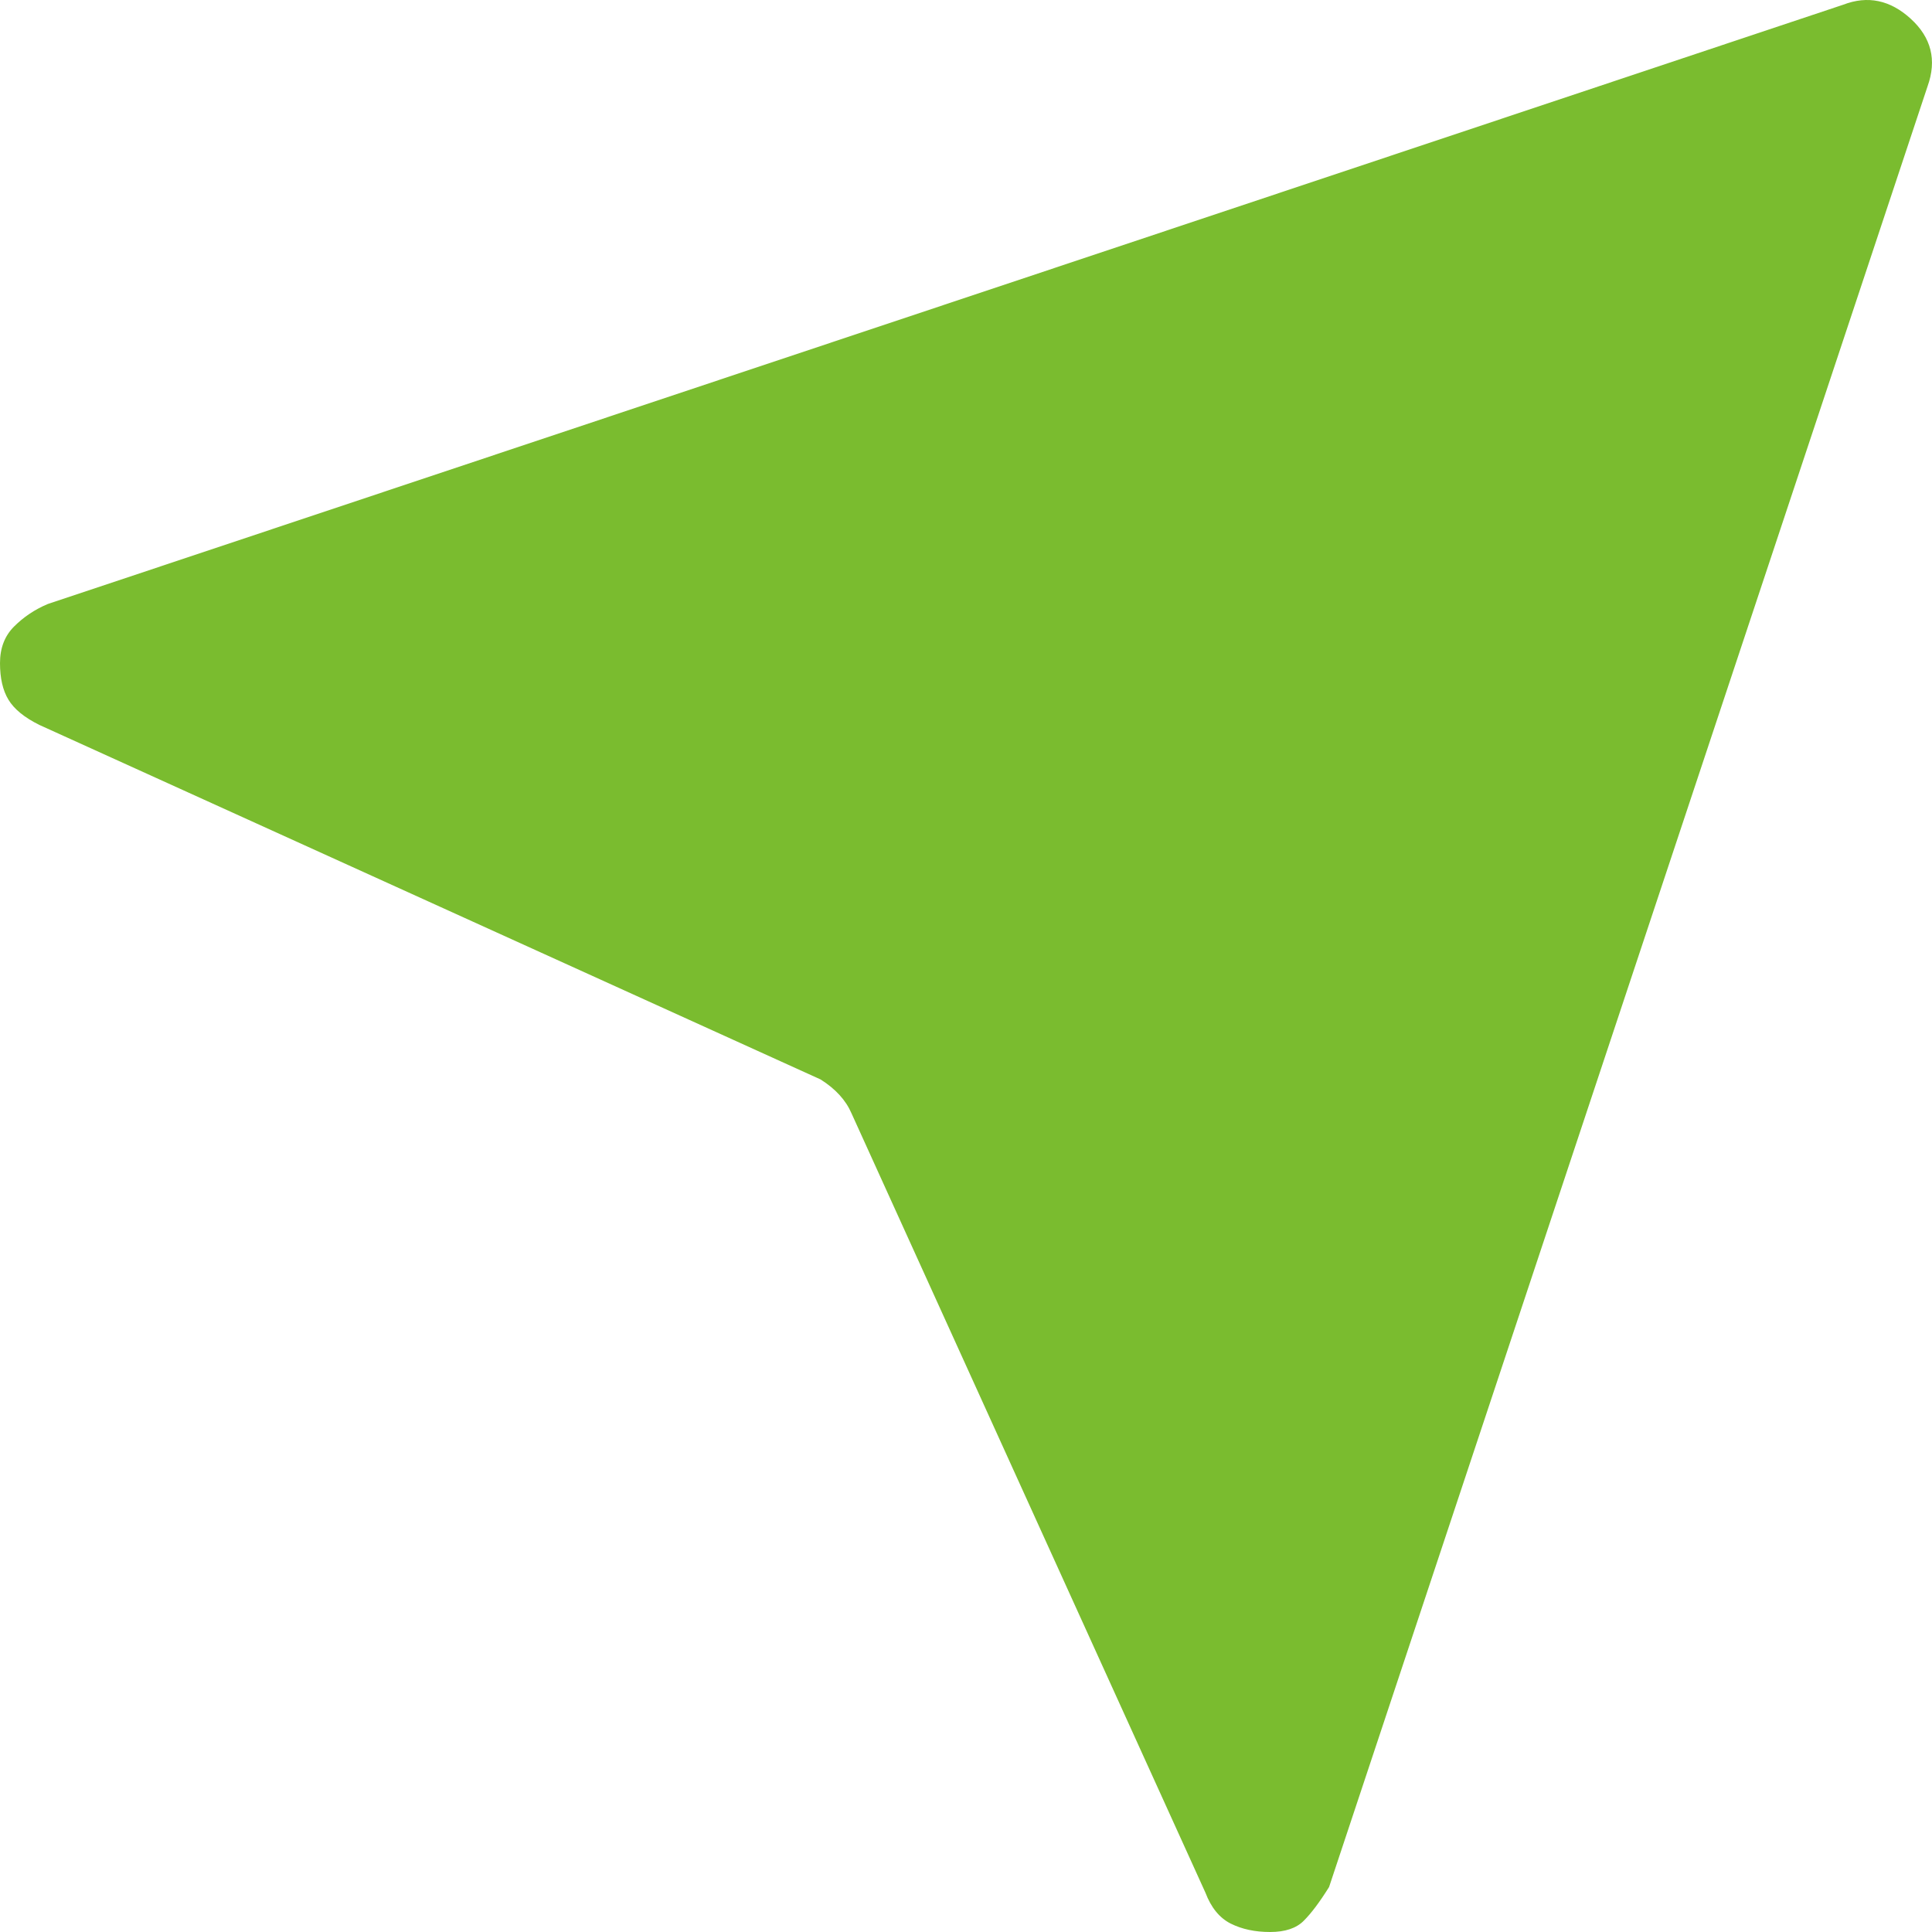 <svg width="14" height="14" viewBox="0 0 14 14" fill="none" xmlns="http://www.w3.org/2000/svg">
<path d="M0.346 4.377C0.251 4.417 0.17 4.472 0.102 4.54C0.034 4.608 0 4.696 0 4.805C0 4.914 0.02 5.002 0.061 5.07C0.102 5.138 0.176 5.199 0.285 5.253L5.946 7.822C6.054 7.89 6.129 7.972 6.17 8.067L8.735 13.715C8.776 13.823 8.837 13.898 8.918 13.939C9 13.98 9.095 14 9.204 14C9.312 14 9.394 13.973 9.448 13.918C9.502 13.864 9.563 13.783 9.631 13.674L13.968 0.625C14.036 0.435 13.995 0.272 13.846 0.136C13.697 0 13.534 -0.034 13.357 0.034L0.346 4.377Z" fill="#7ABC2F"/>
</svg>
